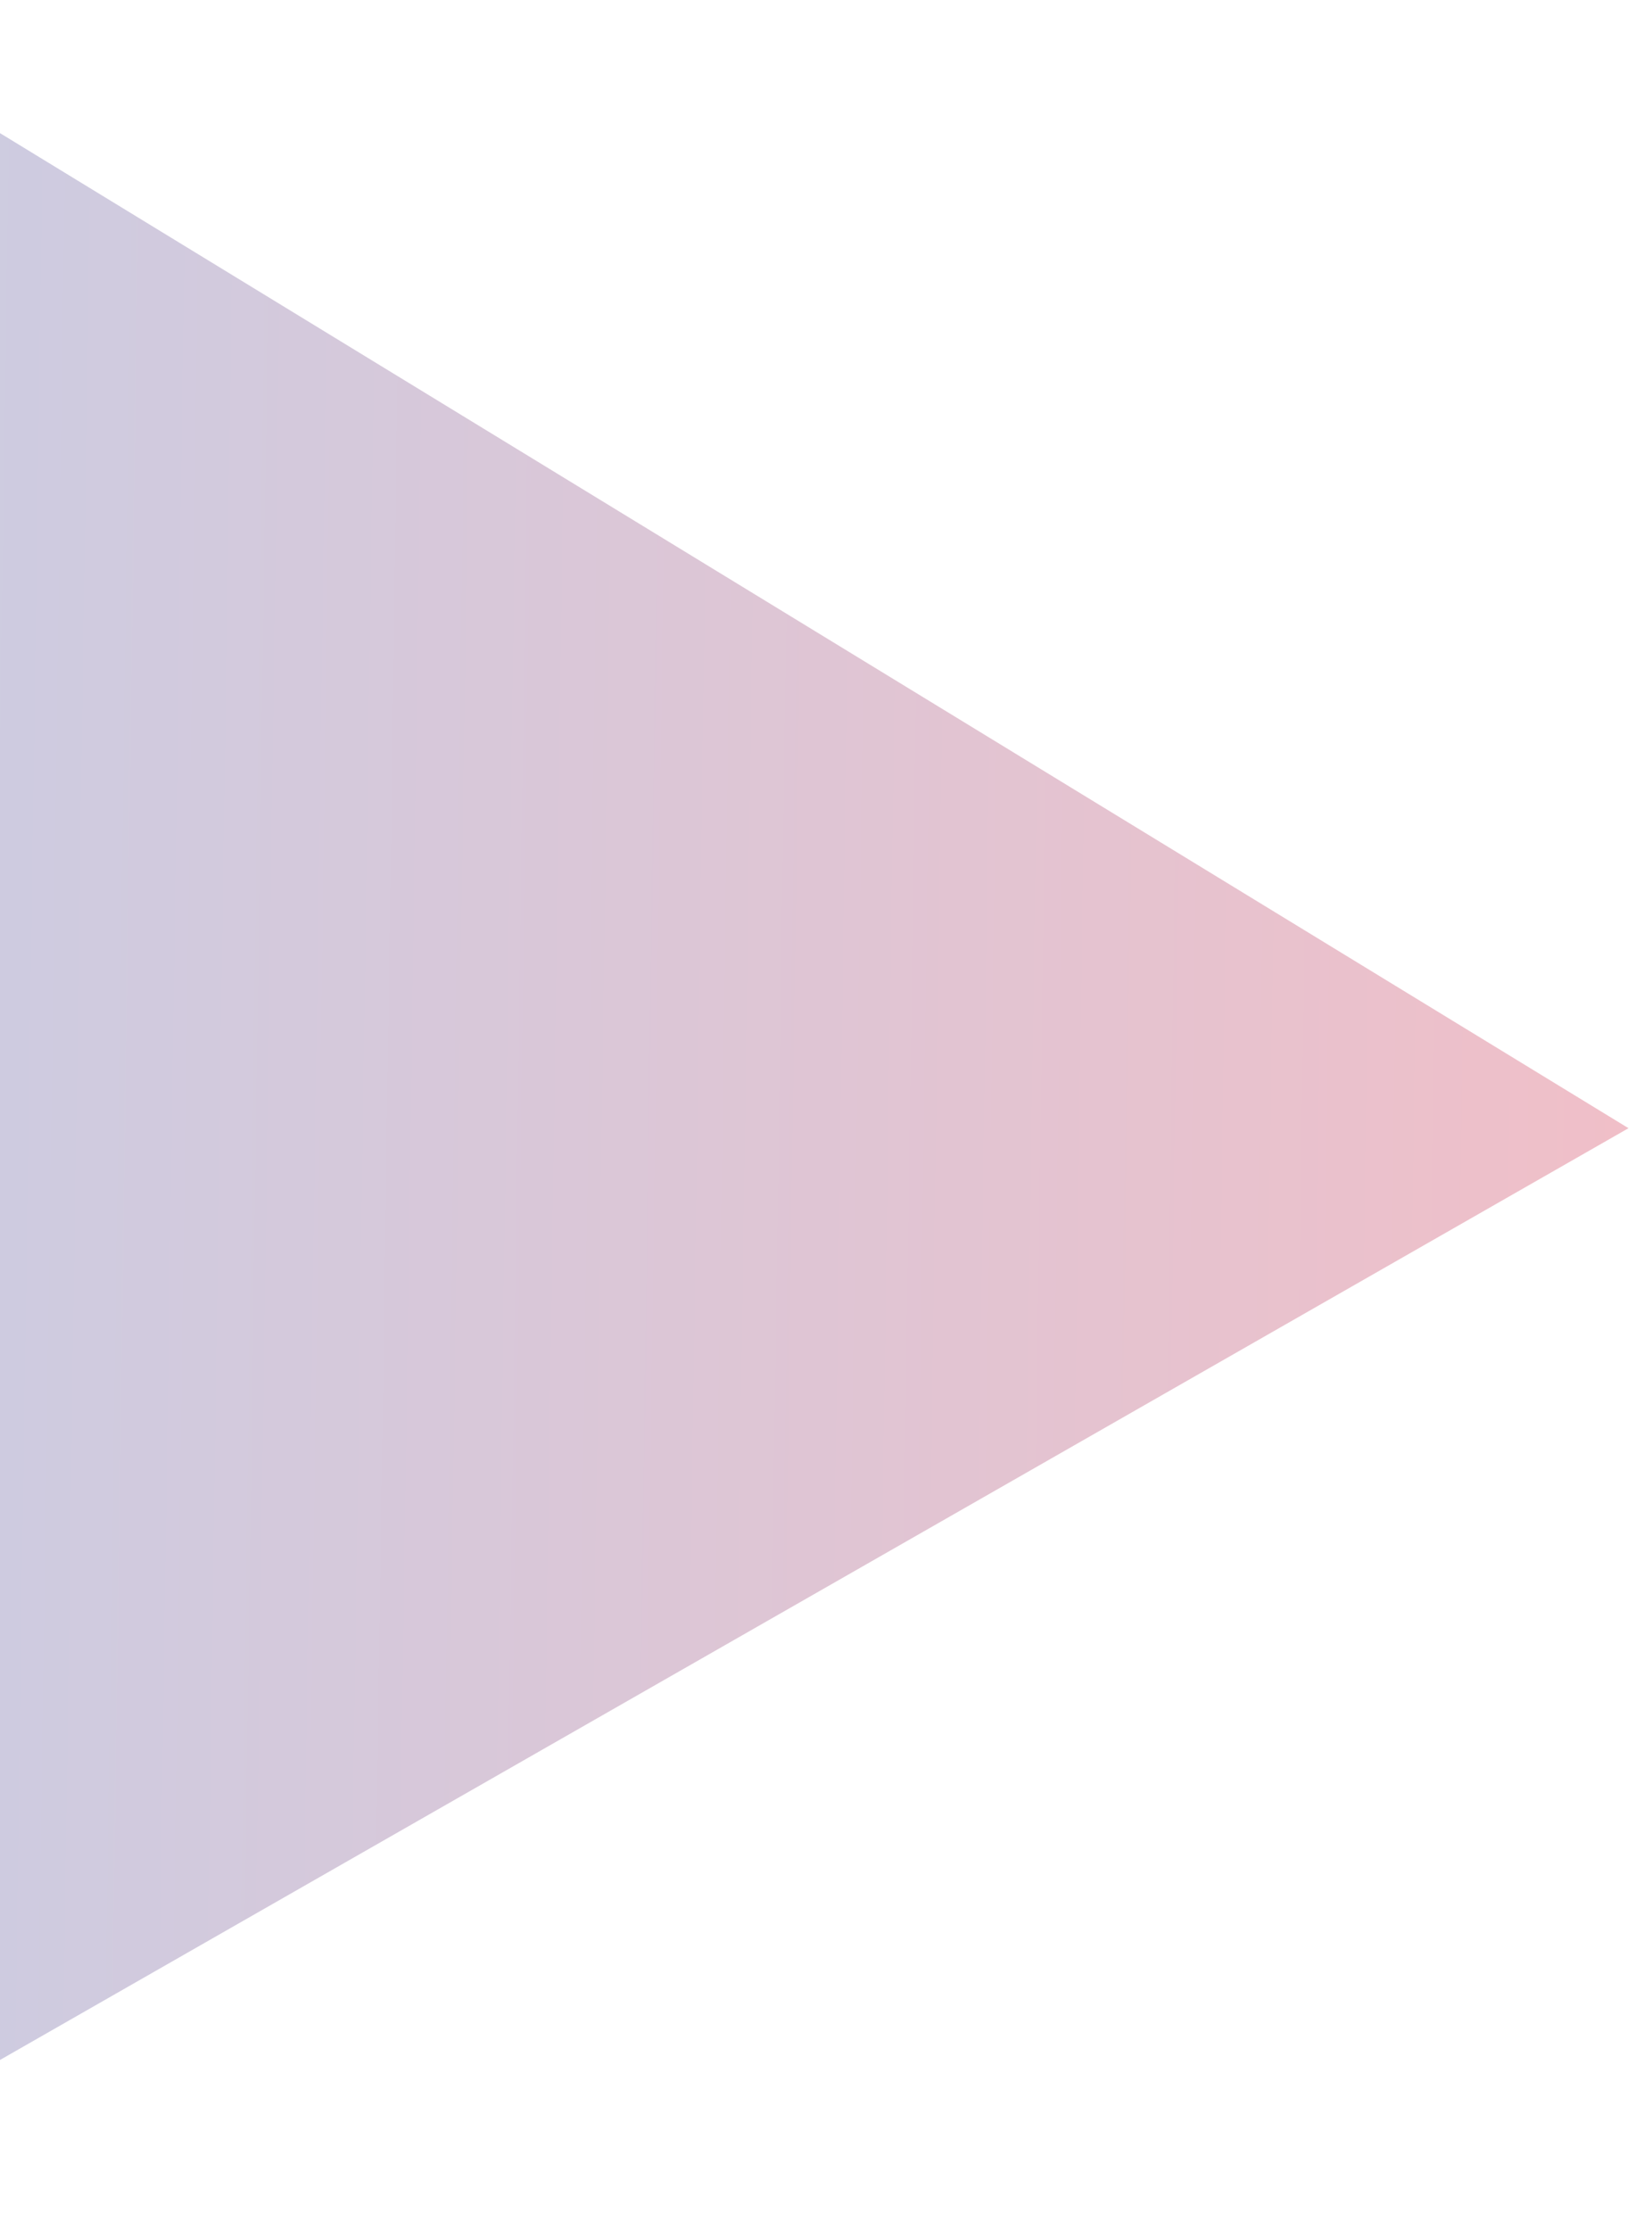 <svg width="212" height="286" viewBox="0 0 212 286" fill="none" xmlns="http://www.w3.org/2000/svg">
<path d="M208.984 144.709L-32.026 282.535L-27.959 0.001L208.984 144.709Z" fill="url(#paint0_linear)"/>
<defs>
<linearGradient id="paint0_linear" x1="208.984" y1="144.709" x2="-109.651" y2="140.121" gradientUnits="userSpaceOnUse">
<stop stop-color="#F0BFC8"/>
<stop offset="1" stop-color="#BCD2ED"/>
</linearGradient>
</defs>
</svg>
